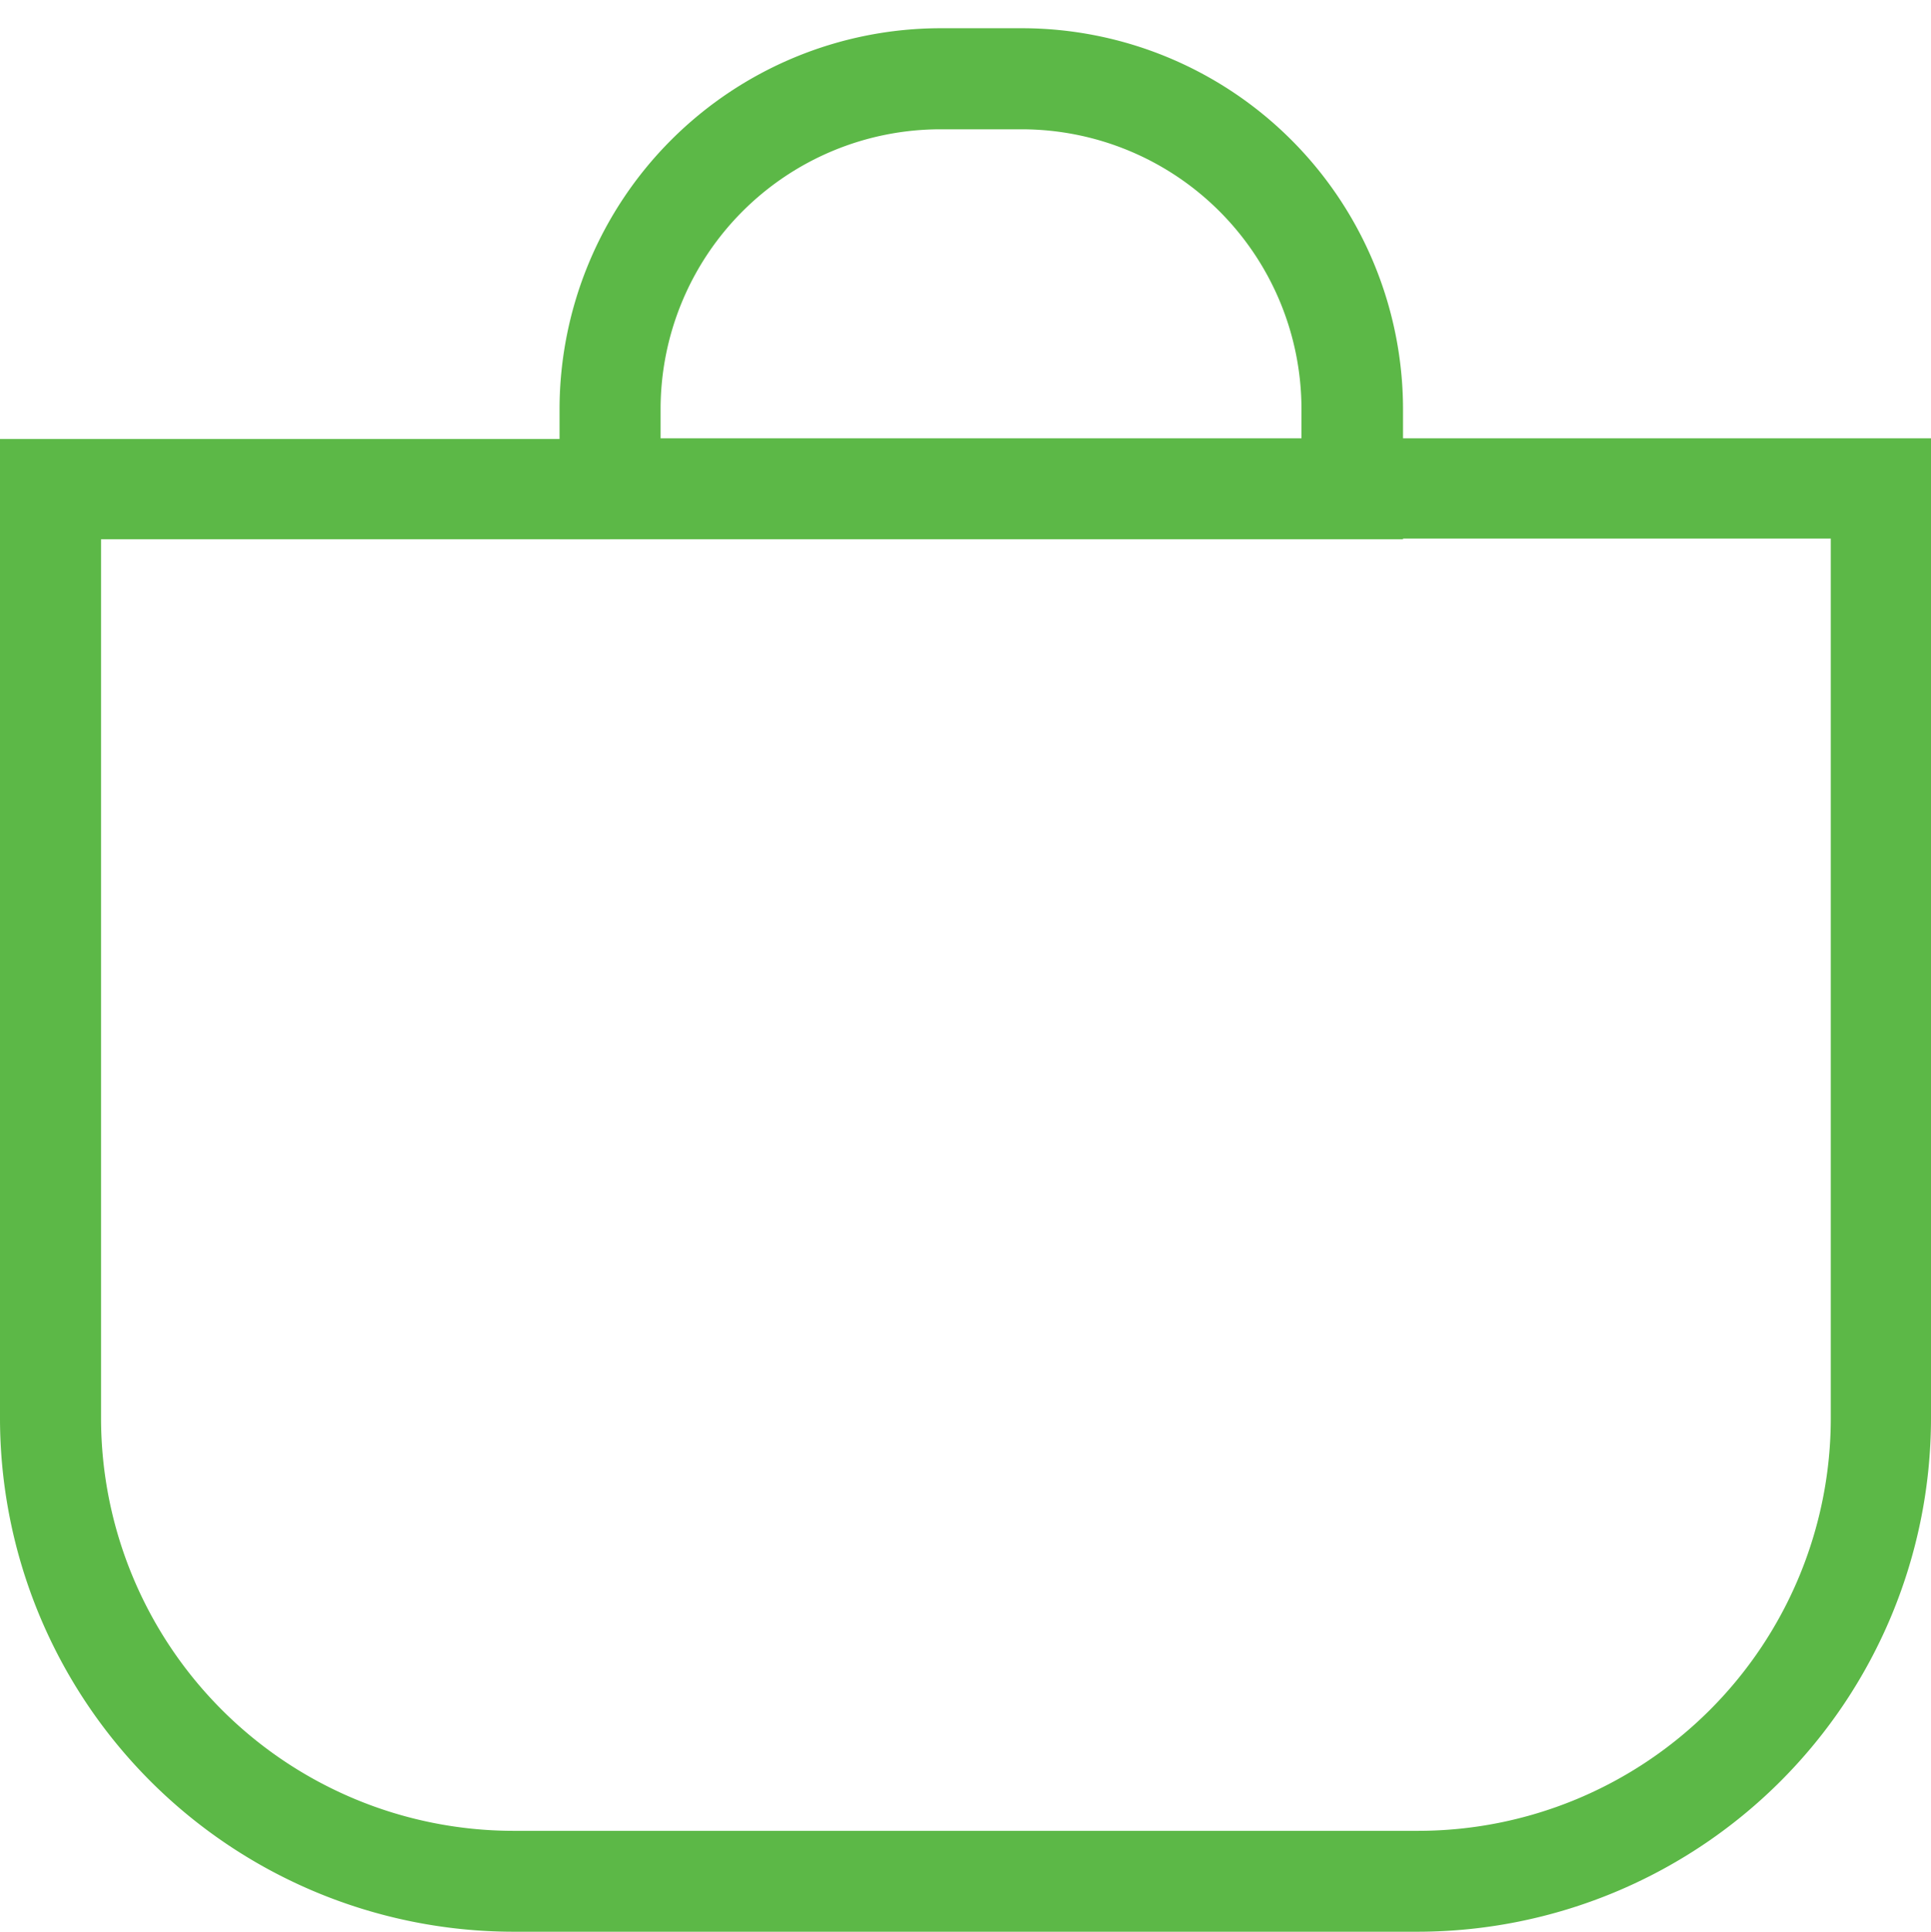 <svg id="Layer_1" data-name="Layer 1" xmlns="http://www.w3.org/2000/svg" viewBox="0 0 115.61 115.64"><defs><style>.cls-1{fill:#5cb847;}</style></defs><title>1</title><path class="cls-1" d="M30.73,115.64H84.88a30.76,30.76,0,0,0,30.73-30.72V26.24H81v6h28.61V84.92A24.71,24.71,0,0,1,84.88,109.6H30.73A24.71,24.71,0,0,1,6.05,84.92V32.28H36.53v-6H0V84.92A30.76,30.76,0,0,0,30.73,115.64Z"/><path class="cls-1" d="M33.5,24.49A22.83,22.83,0,0,1,56.3,1.69h4.87A22.83,22.83,0,0,1,84,24.49v7.79H33.5Zm44.42,0A16.76,16.76,0,0,0,61.17,7.74H56.3A16.76,16.76,0,0,0,39.55,24.49v1.75H77.92Z"/></svg>